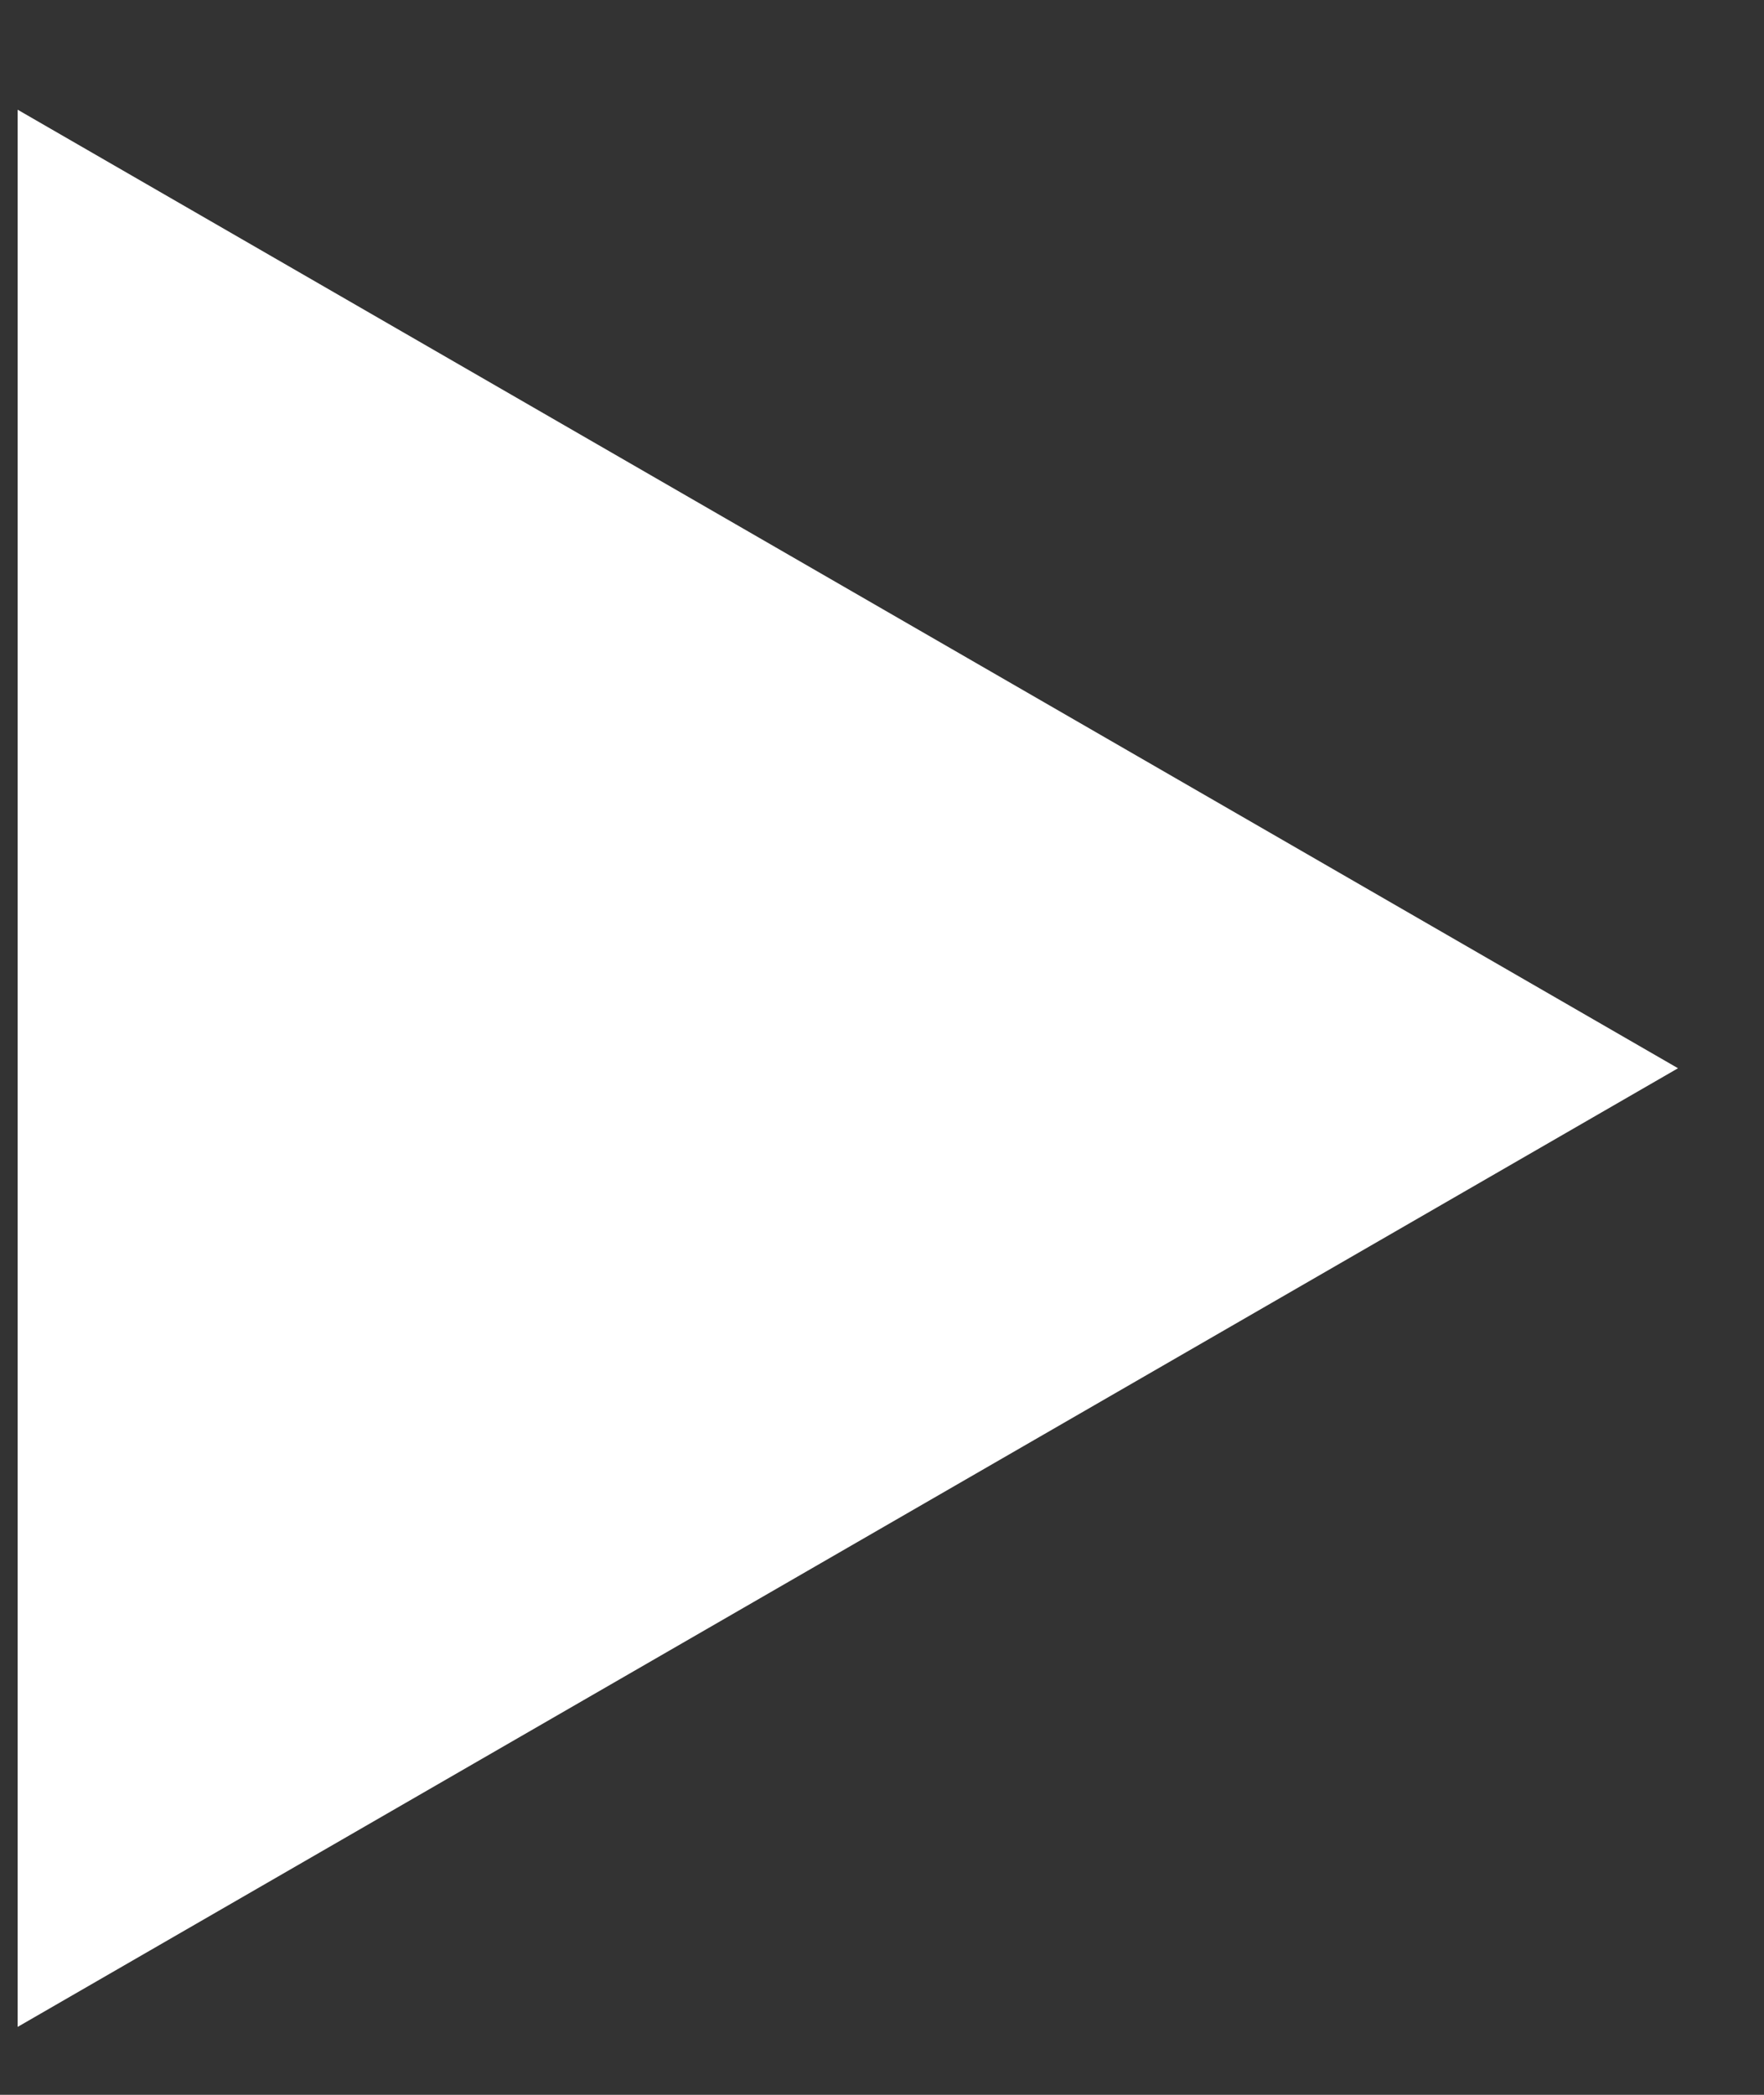 <svg width="16" height="19" viewBox="0 0 16 19" fill="none" xmlns="http://www.w3.org/2000/svg">
<rect x="0" y="0" width="16" height="19" fill="#333333" stroke="none"/>
<path d="M15.22 9.689L0.16 18.384L0.16 0.995L15.22 9.689Z" fill="white"/>
</svg>
